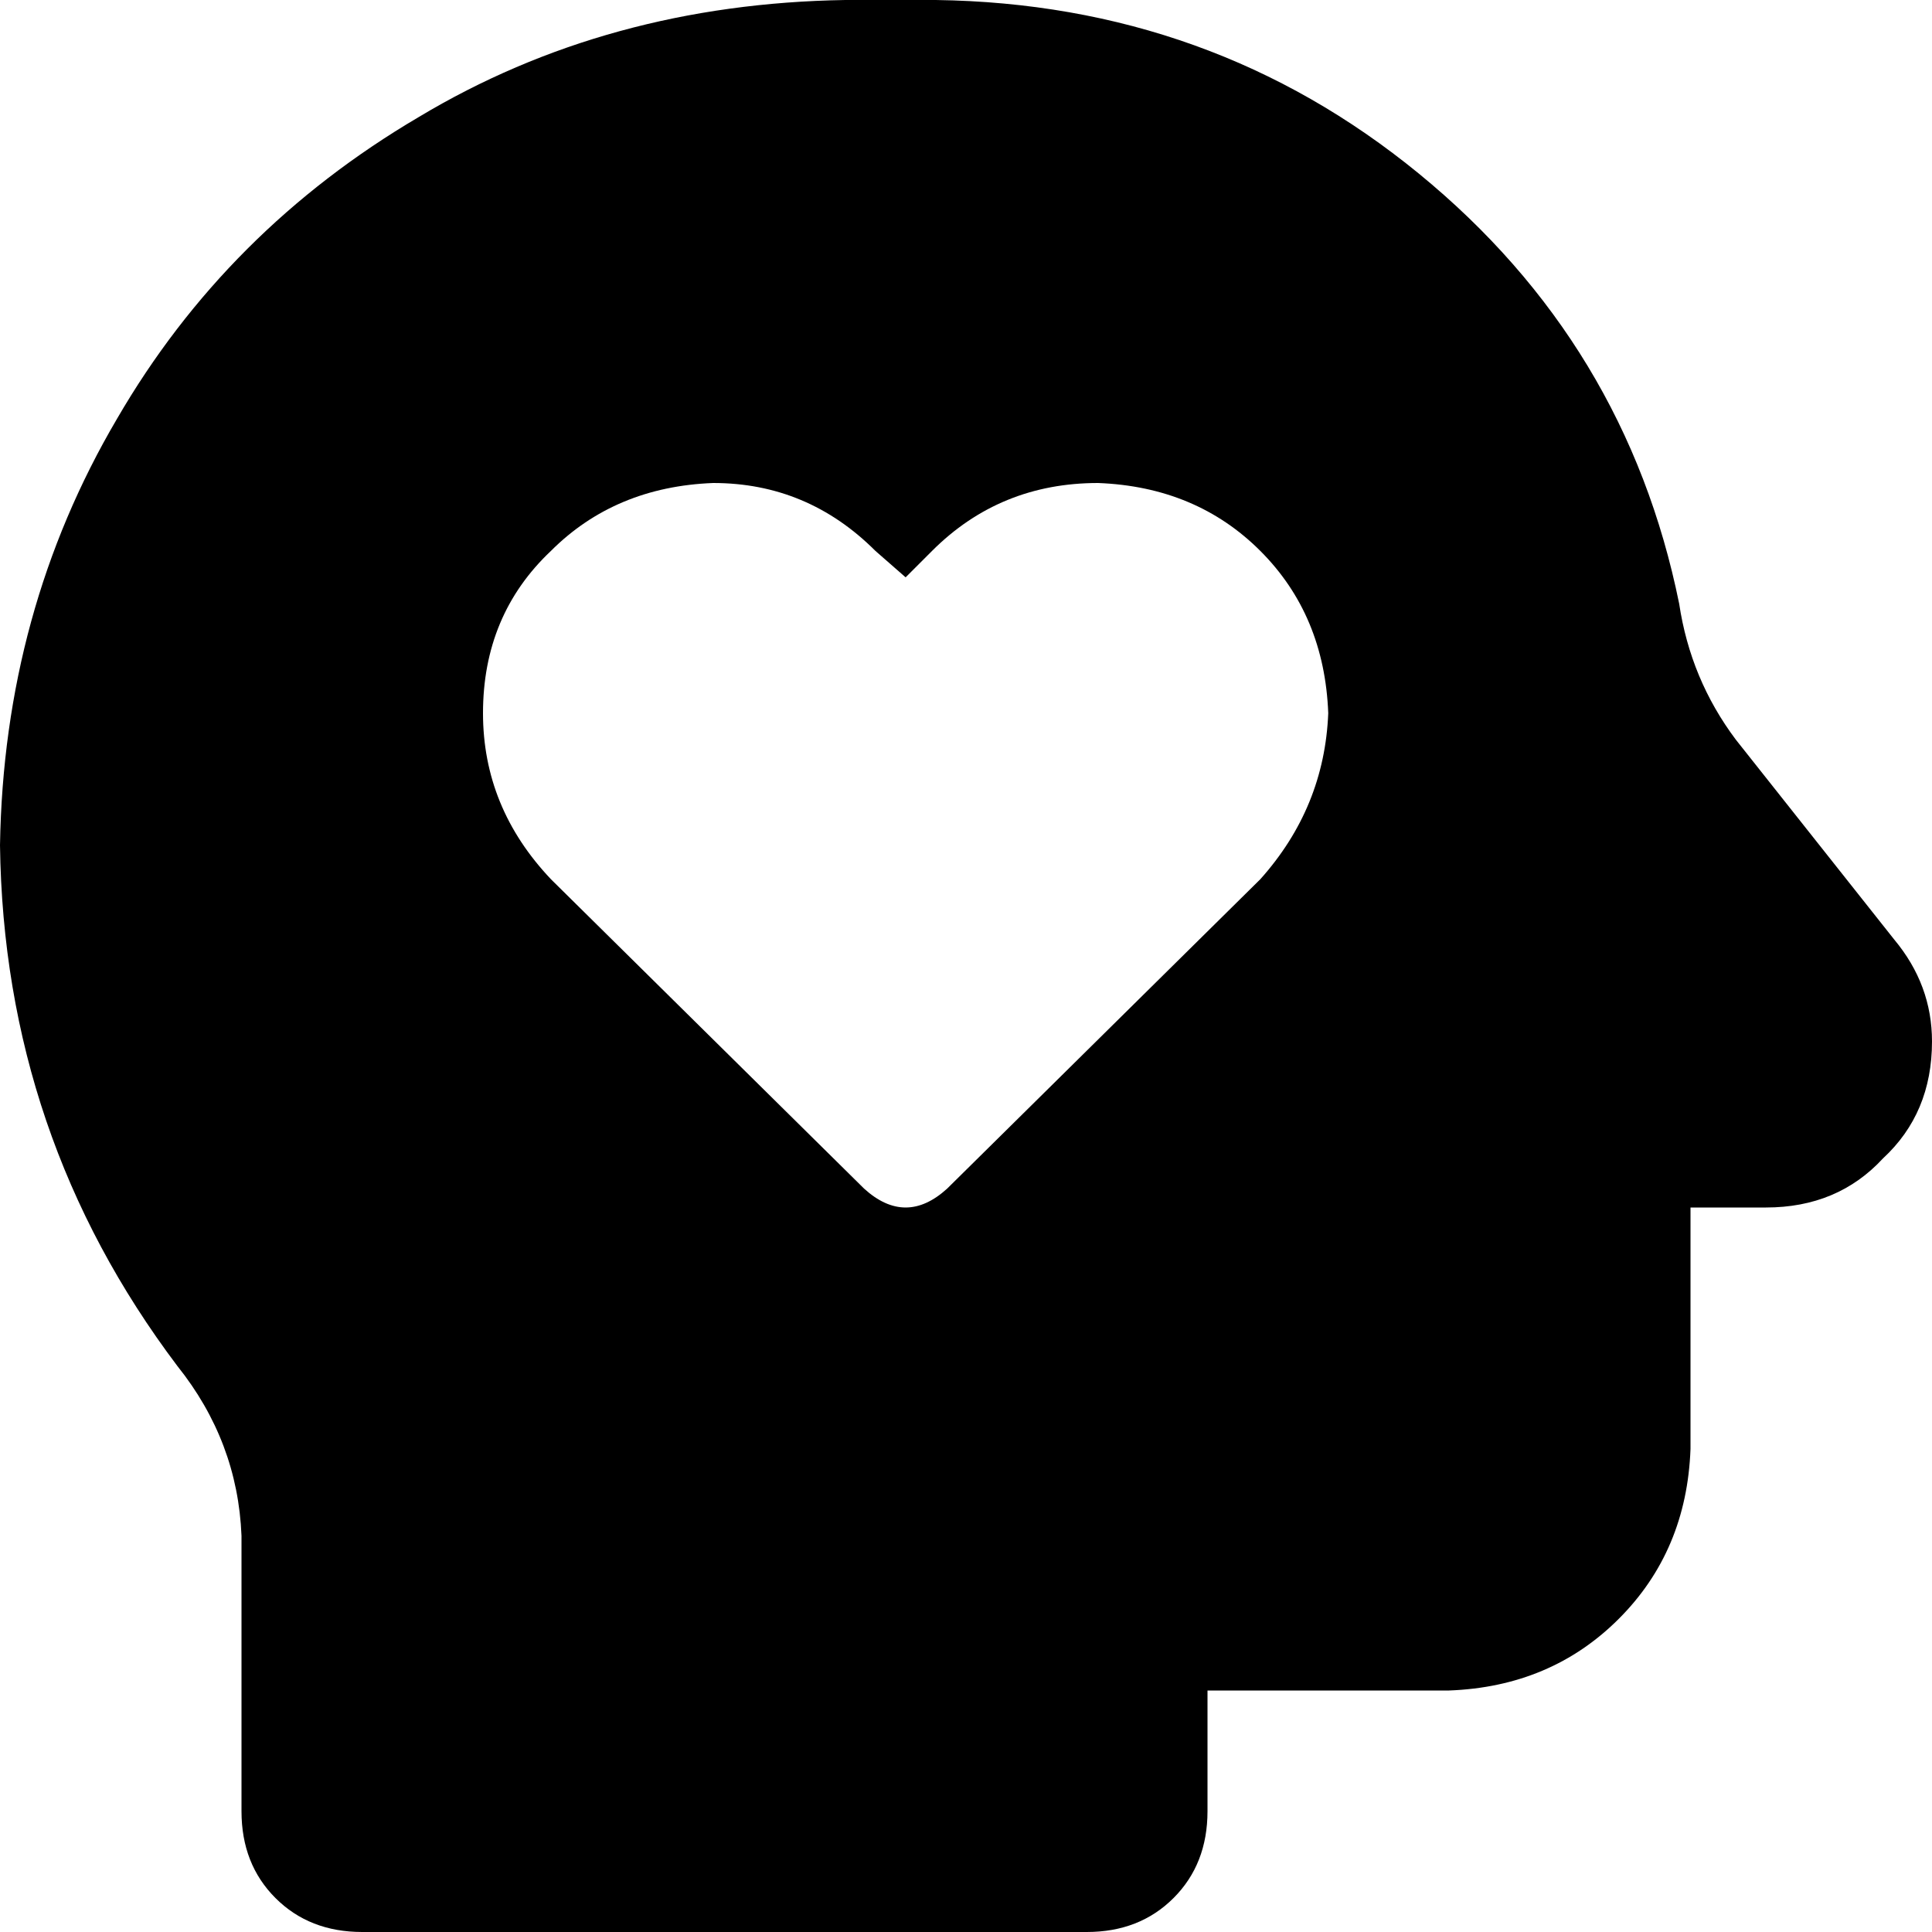 <svg xmlns="http://www.w3.org/2000/svg" viewBox="0 0 512 512">
    <path d="M 0 224 Q 1 162 31 111 L 31 111 Q 60 61 111 31 L 111 31 Q 161 1 224 0 L 248 0 Q 321 1 376 46 Q 431 91 445 160 Q 448 180 460 196 L 502 249 Q 512 261 512 276 Q 512 295 499 307 Q 487 320 468 320 L 448 320 L 448 384 Q 447 411 429 429 Q 411 447 384 448 L 320 448 L 320 480 Q 320 494 311 503 Q 302 512 288 512 L 96 512 Q 82 512 73 503 Q 64 494 64 480 L 64 407 Q 63 382 47 362 Q 1 301 0 224 L 0 224 Z M 128 189 Q 128 214 146 233 L 229 315 Q 240 325 251 315 L 334 233 Q 351 214 352 189 Q 351 163 334 146 Q 317 129 291 128 Q 265 128 247 146 L 240 153 L 232 146 Q 214 128 189 128 Q 163 129 146 146 Q 128 163 128 189 L 128 189 Z"/>
</svg>
